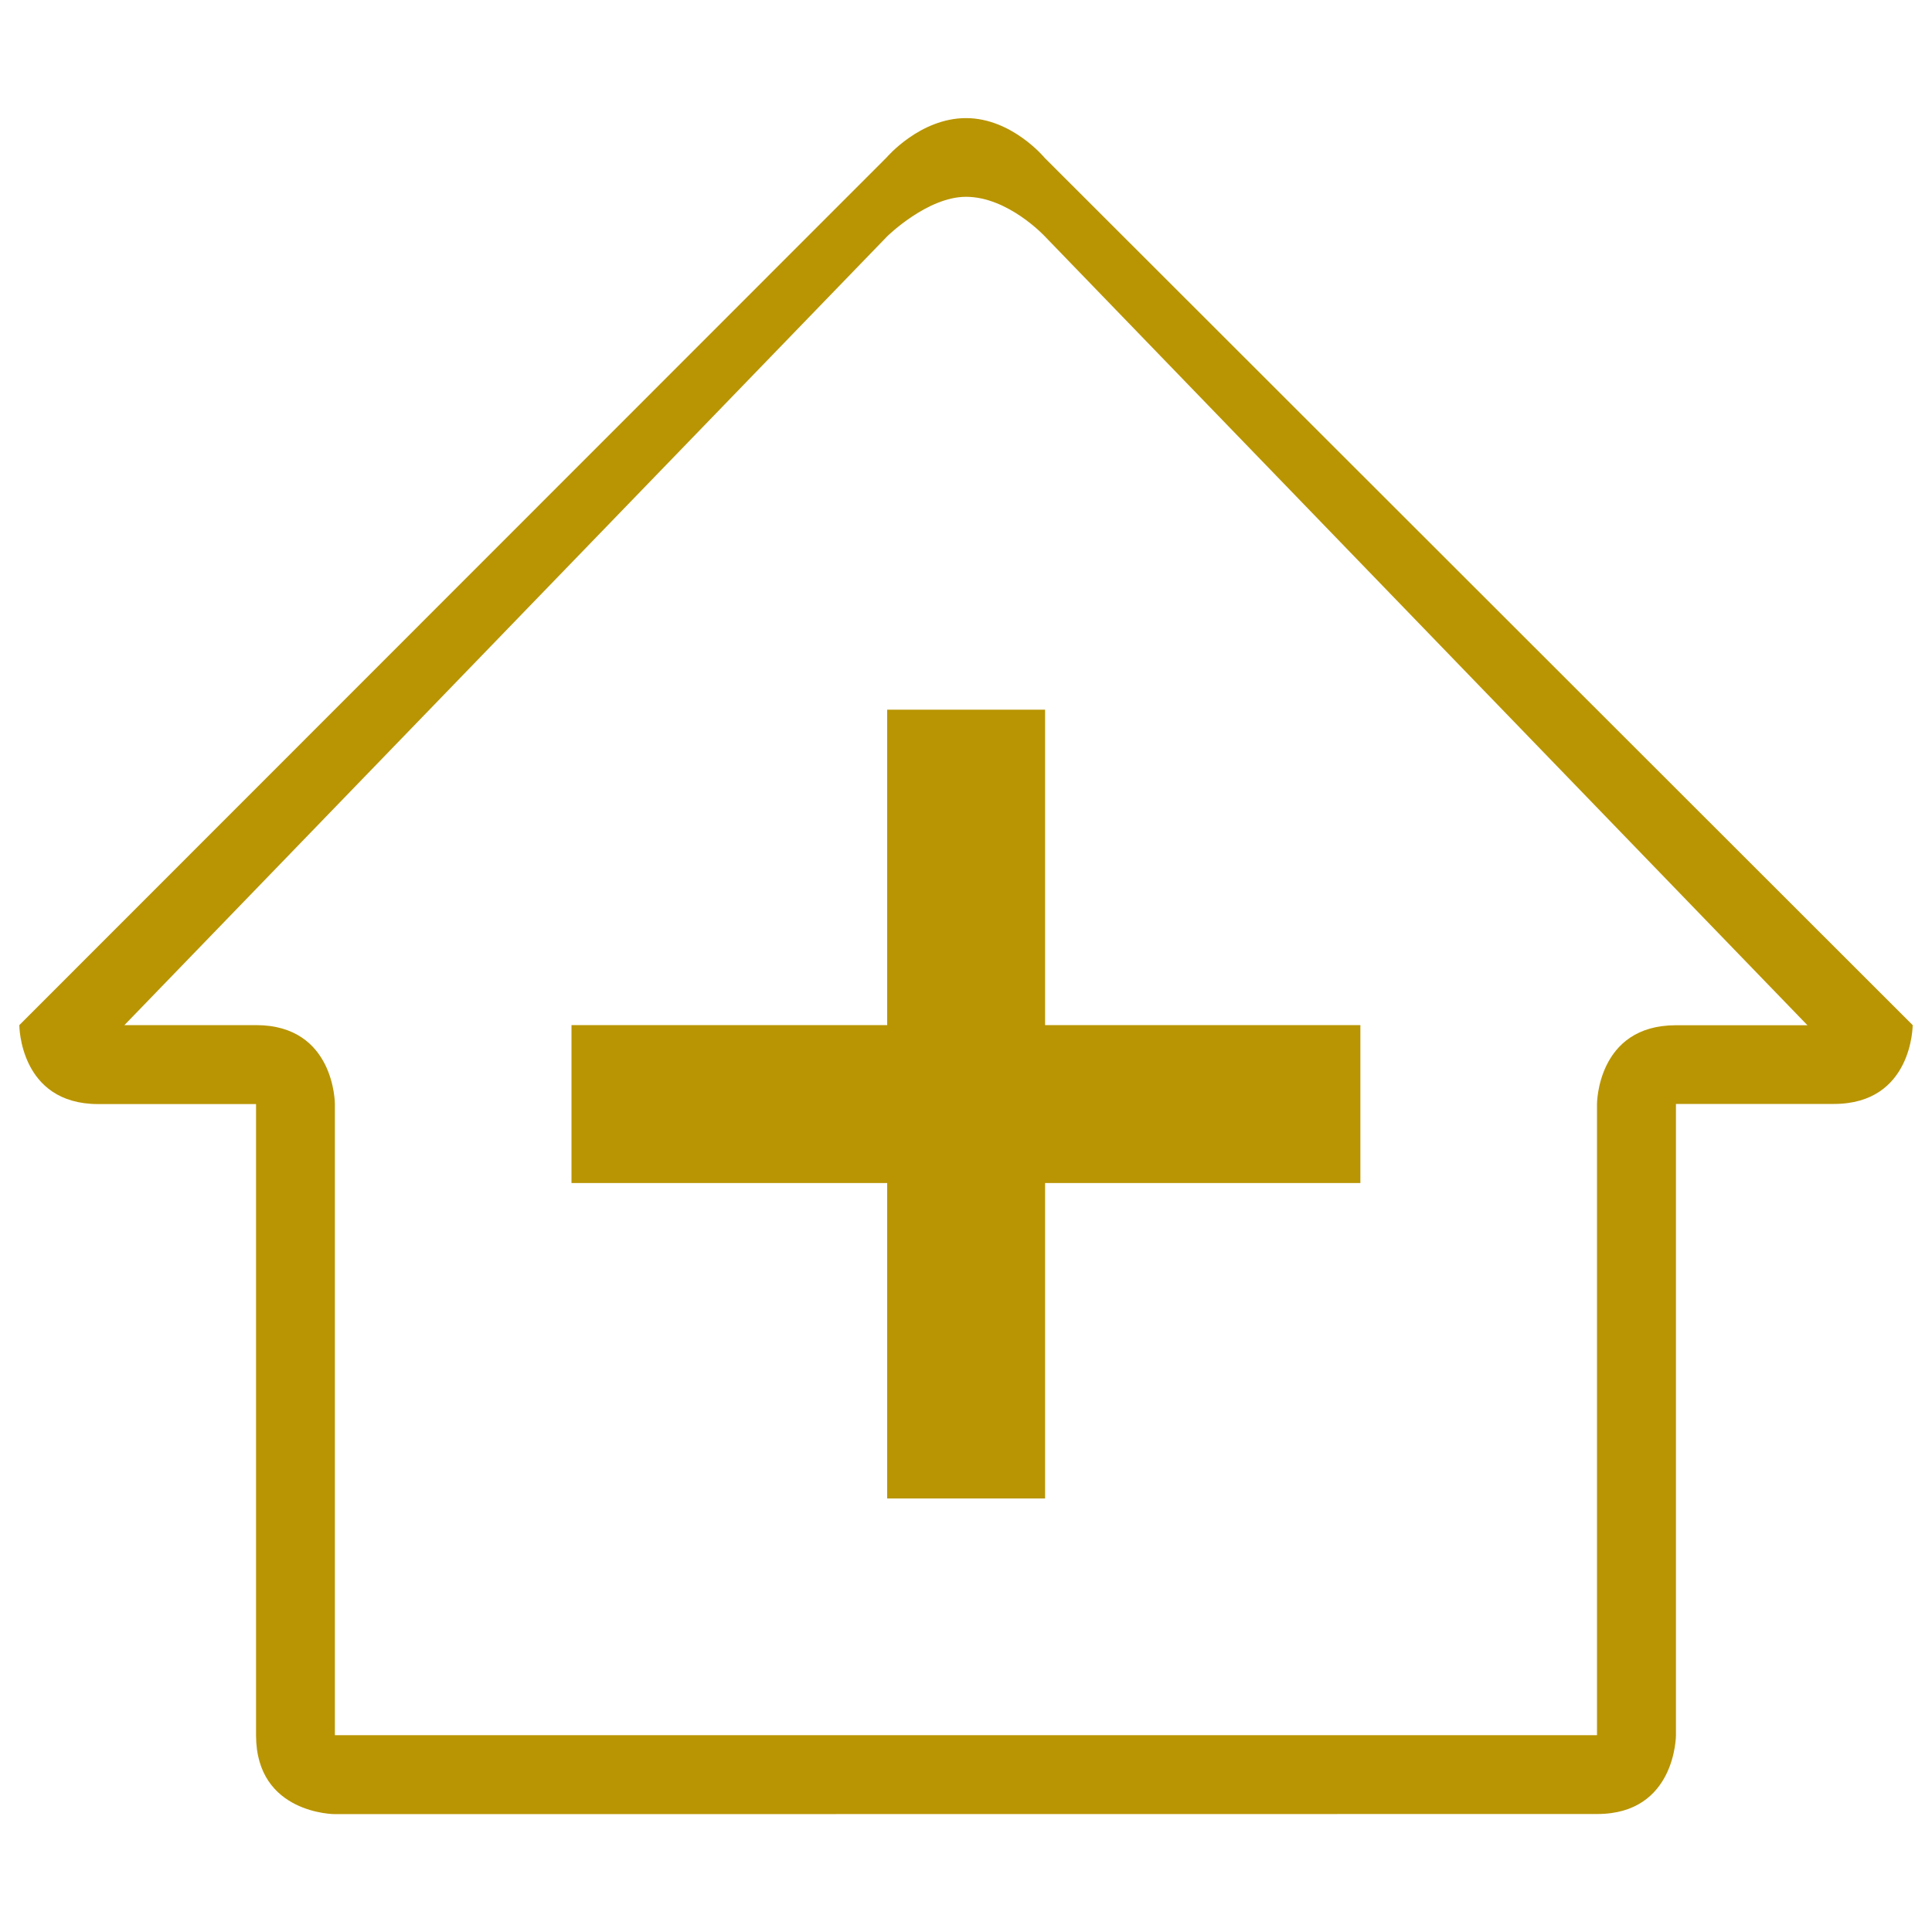 <svg width="15" height="15" viewBox="0 0 15 15" fill="none" xmlns="http://www.w3.org/2000/svg">
<g clip-path="url(#clip0_625_11374)">
<path d="M2.6 14.085C2.6 14.085 1.988 14.085 1.988 13.473V8.572C1.988 8.572 1.376 8.572 0.762 8.572C0.15 8.572 0.15 7.959 0.15 7.959L6.884 1.222C6.884 1.222 7.143 0.917 7.5 0.917C7.857 0.917 8.112 1.227 8.112 1.227L14.85 7.959C14.85 7.959 14.85 8.571 14.238 8.571C13.626 8.571 13.012 8.571 13.012 8.571V13.472C13.012 13.472 13.012 14.084 12.4 14.084M7.5 1.528C7.199 1.528 6.888 1.835 6.888 1.835L0.966 7.959C0.966 7.959 1.374 7.959 1.988 7.959C2.601 7.959 2.6 8.571 2.6 8.571V13.472H12.399V8.572C12.399 8.572 12.399 7.96 13.011 7.96C13.623 7.96 14.033 7.96 14.033 7.96L8.112 1.835C8.112 1.835 7.827 1.528 7.5 1.528Z" fill="#B99503"/>
<path d="M4.437 7.959H10.562V9.185H4.437V7.959ZM6.888 5.51H8.114V11.634H6.888V5.51Z" fill="#B99503"/>
</g>
<defs>
<clipPath id="clip0_625_11374">
<rect width="15" height="15" fill="white"/>
</clipPath>
</defs>
</svg>

